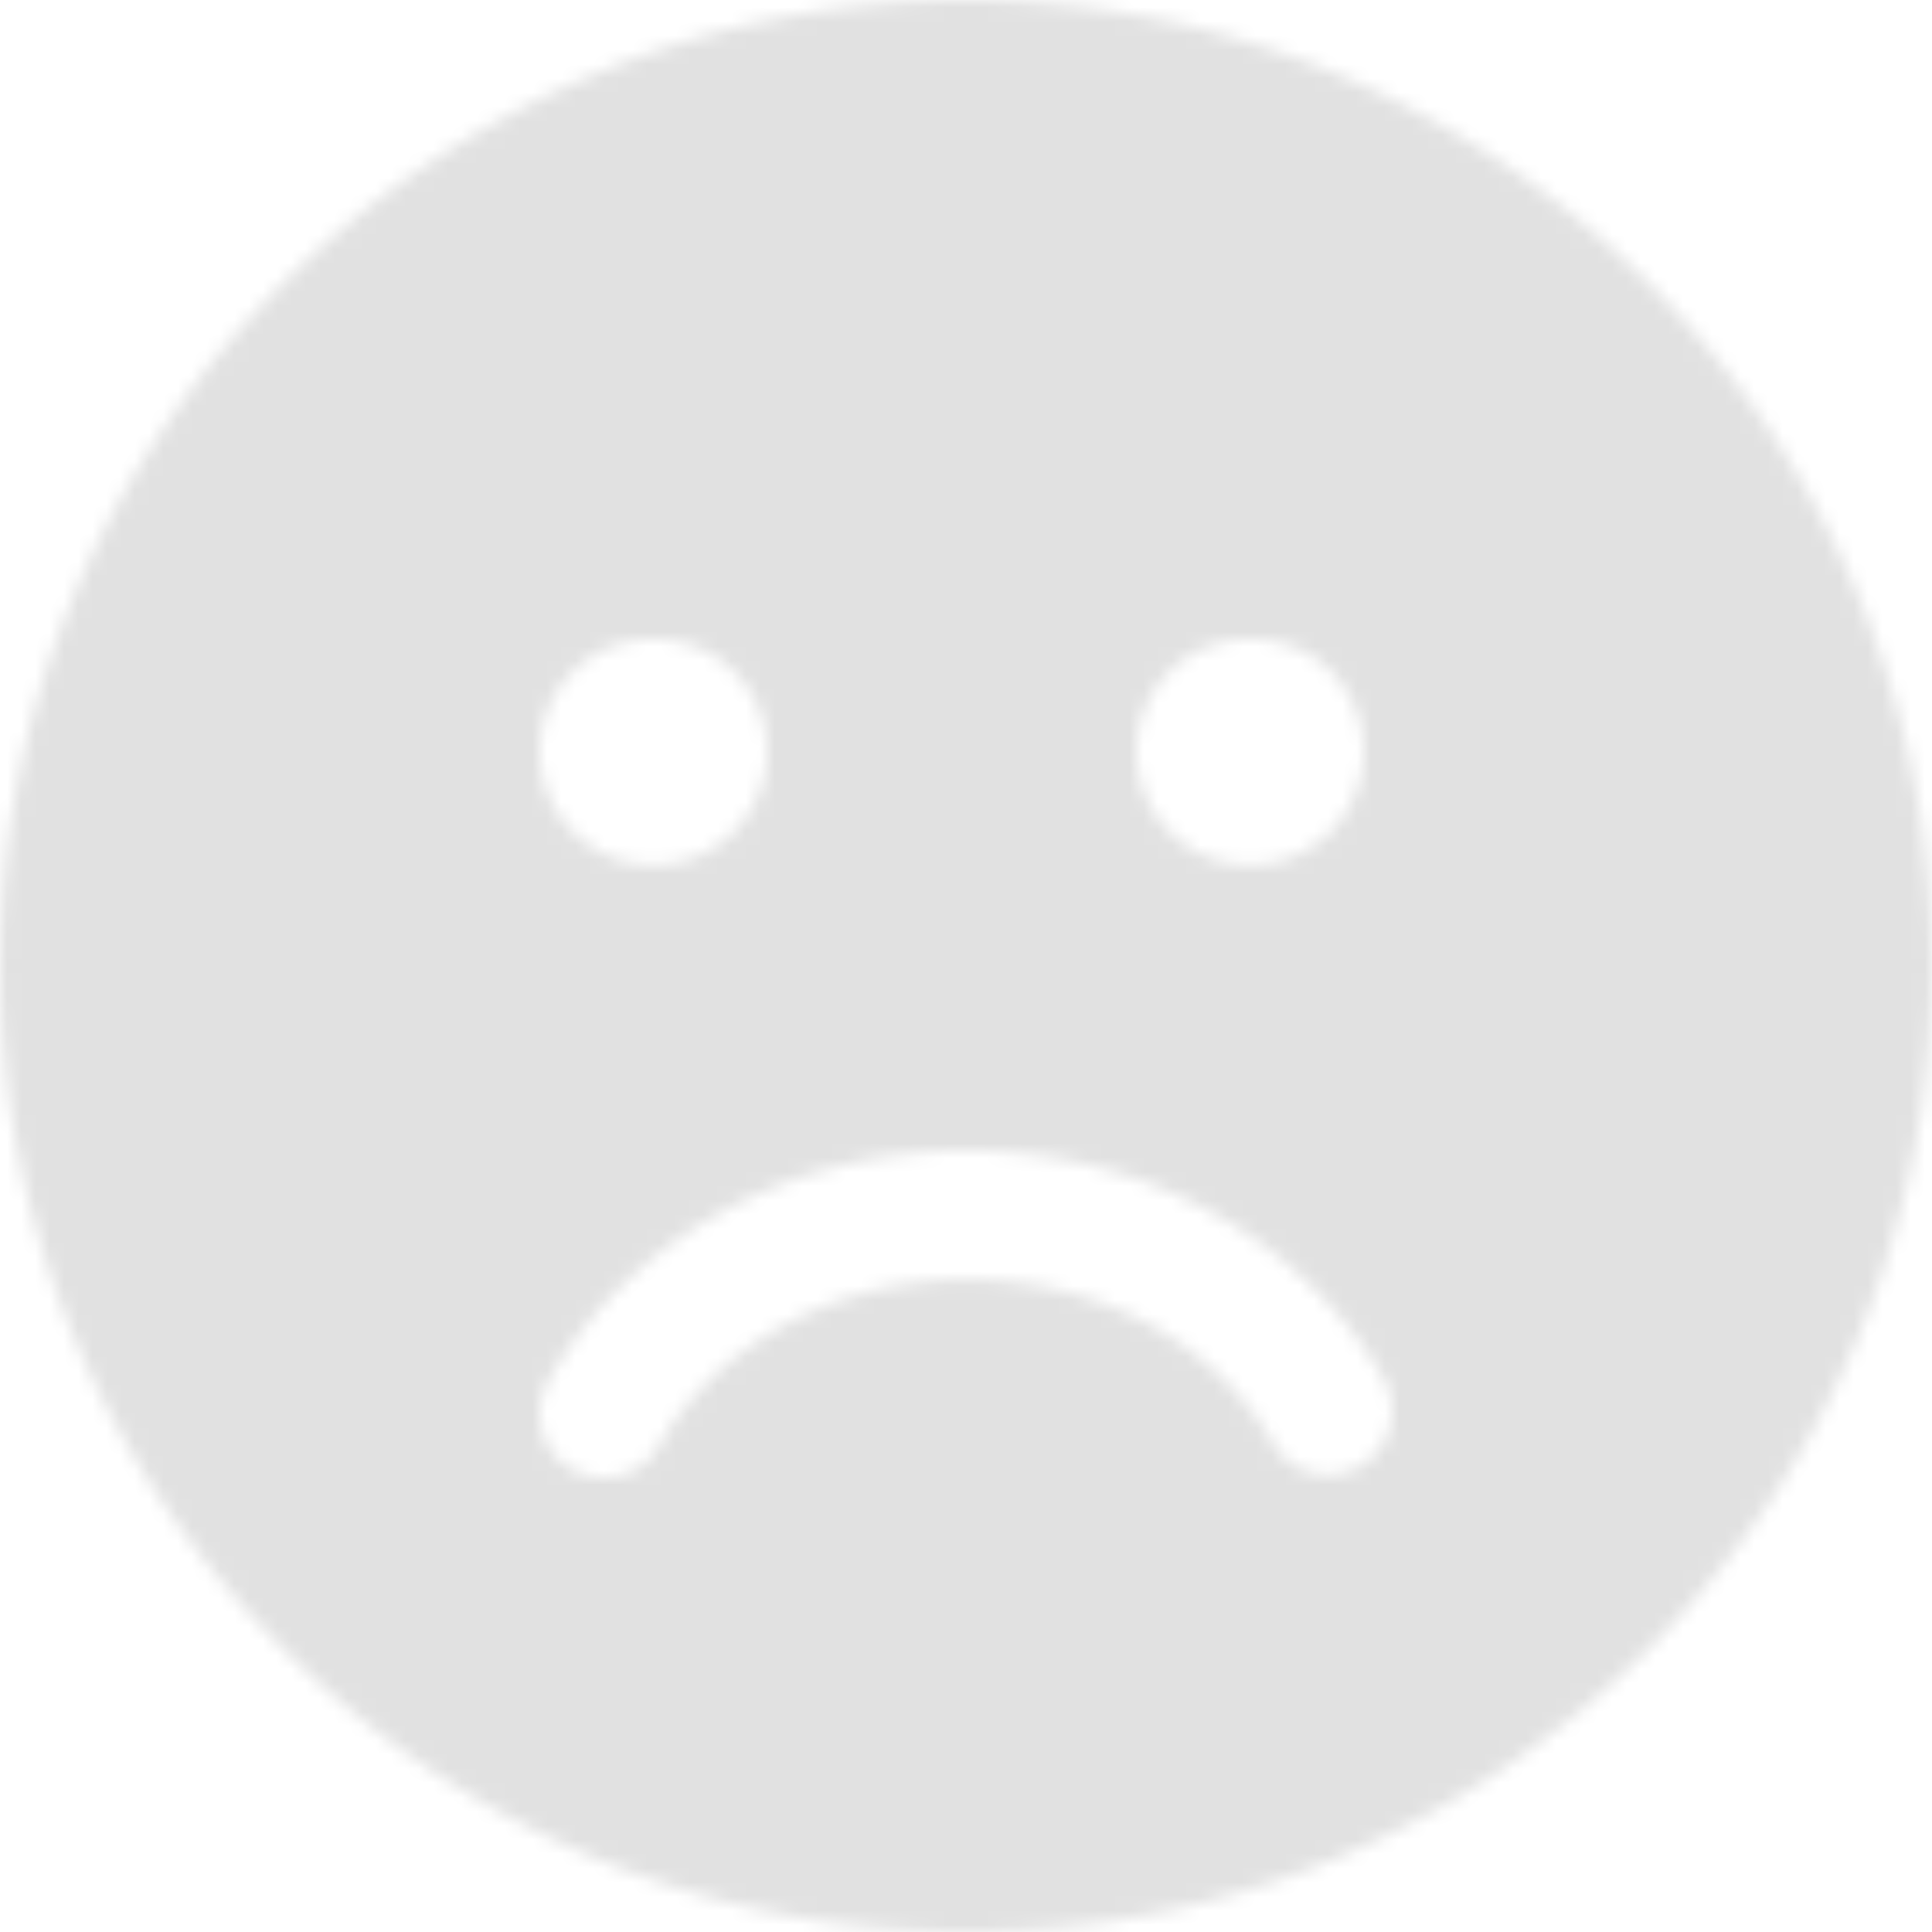 <svg xmlns="http://www.w3.org/2000/svg" xmlns:xlink="http://www.w3.org/1999/xlink" width="136" height="136" viewBox="0 0 136 136">
    <defs>
        <path id="a" d="M68 136c-37.494 0-68-30.506-68-68S30.506 0 68 0s68 30.506 68 68-30.506 68-68 68zm.042-55c-12.54 0-23.832 6.244-29.459 16.256-1.213 2.18-.478 4.951 1.692 6.17 2.17 1.22 4.928.48 6.142-1.7 4.009-7.093 12.504-11.674 21.625-11.674 9.195 0 17.47 4.396 21.552 11.49 1.25 2.18 4.009 2.919 6.142 1.663 2.17-1.257 2.906-4.028 1.655-6.17C91.691 87.133 80.436 81 68.042 81zM46 60.89c2.12 0 4.16-.84 5.64-2.32A8.025 8.025 0 0 0 54 52.89c0-2.12-.84-4.16-2.36-5.64-2.96-3-8.32-3-11.28 0A7.864 7.864 0 0 0 38 52.89c0 2.12.84 4.16 2.36 5.68A7.992 7.992 0 0 0 46 60.89zm42 .005c2.08 0 4.16-.84 5.68-2.36 1.48-1.48 2.32-3.56 2.32-5.64 0-2.08-.84-4.16-2.36-5.68-2.96-2.96-8.32-2.96-11.28.04a7.864 7.864 0 0 0-2.36 5.64c0 2.12.84 4.16 2.36 5.68 1.48 1.48 3.56 2.32 5.64 2.32z"/>
    </defs>
    <g fill="none" fill-rule="evenodd">
        <mask id="b" fill="#fff">
            <use xlink:href="#a"/>
        </mask>
        <use fill="#000" fill-opacity="0" xlink:href="#a"/>
        <path fill="#000" d="M-4-4h144v144H-4z" mask="url(#b)" opacity=".34"/>
    </g>
</svg>
